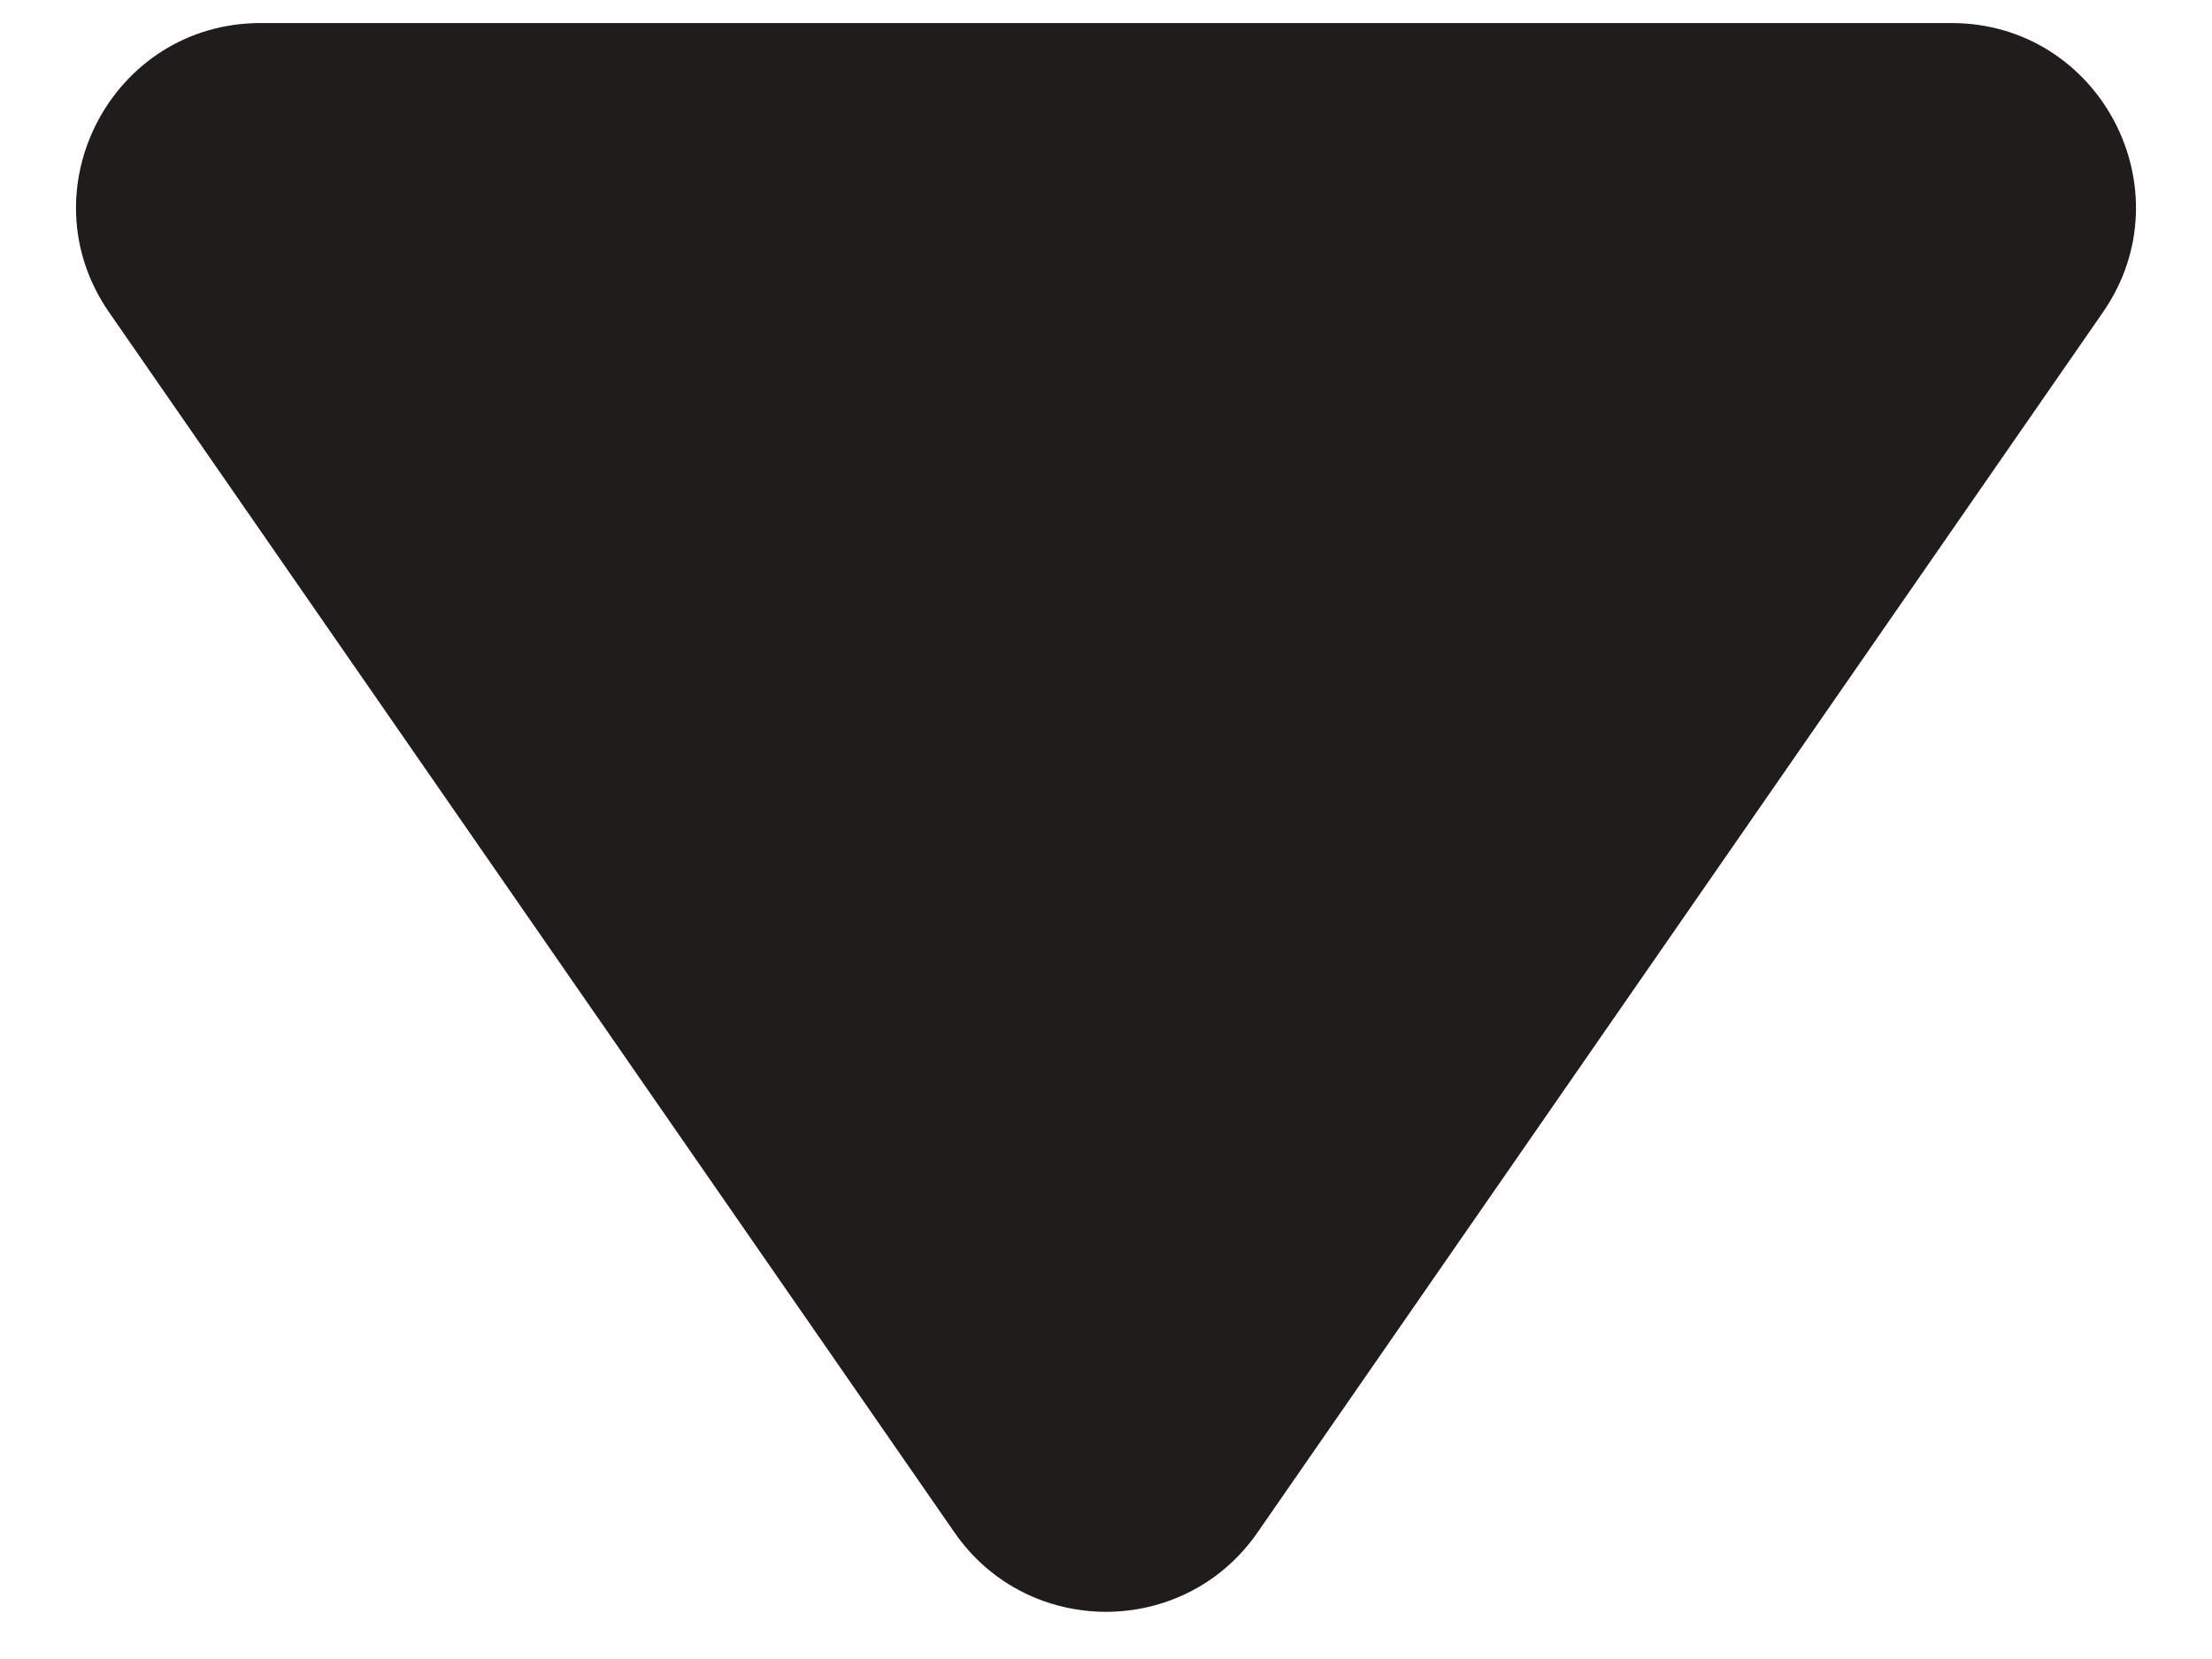<svg width="24" height="18" viewBox="0 0 24 18" fill="none" xmlns="http://www.w3.org/2000/svg">
<path d="M13.644 16.627C12.849 17.775 11.151 17.775 10.356 16.627L1.184 3.389C0.265 2.063 1.215 0.25 2.828 0.25L21.172 0.25C22.785 0.25 23.735 2.063 22.816 3.389L13.644 16.627Z" fill="#201C1B"/>
</svg>
